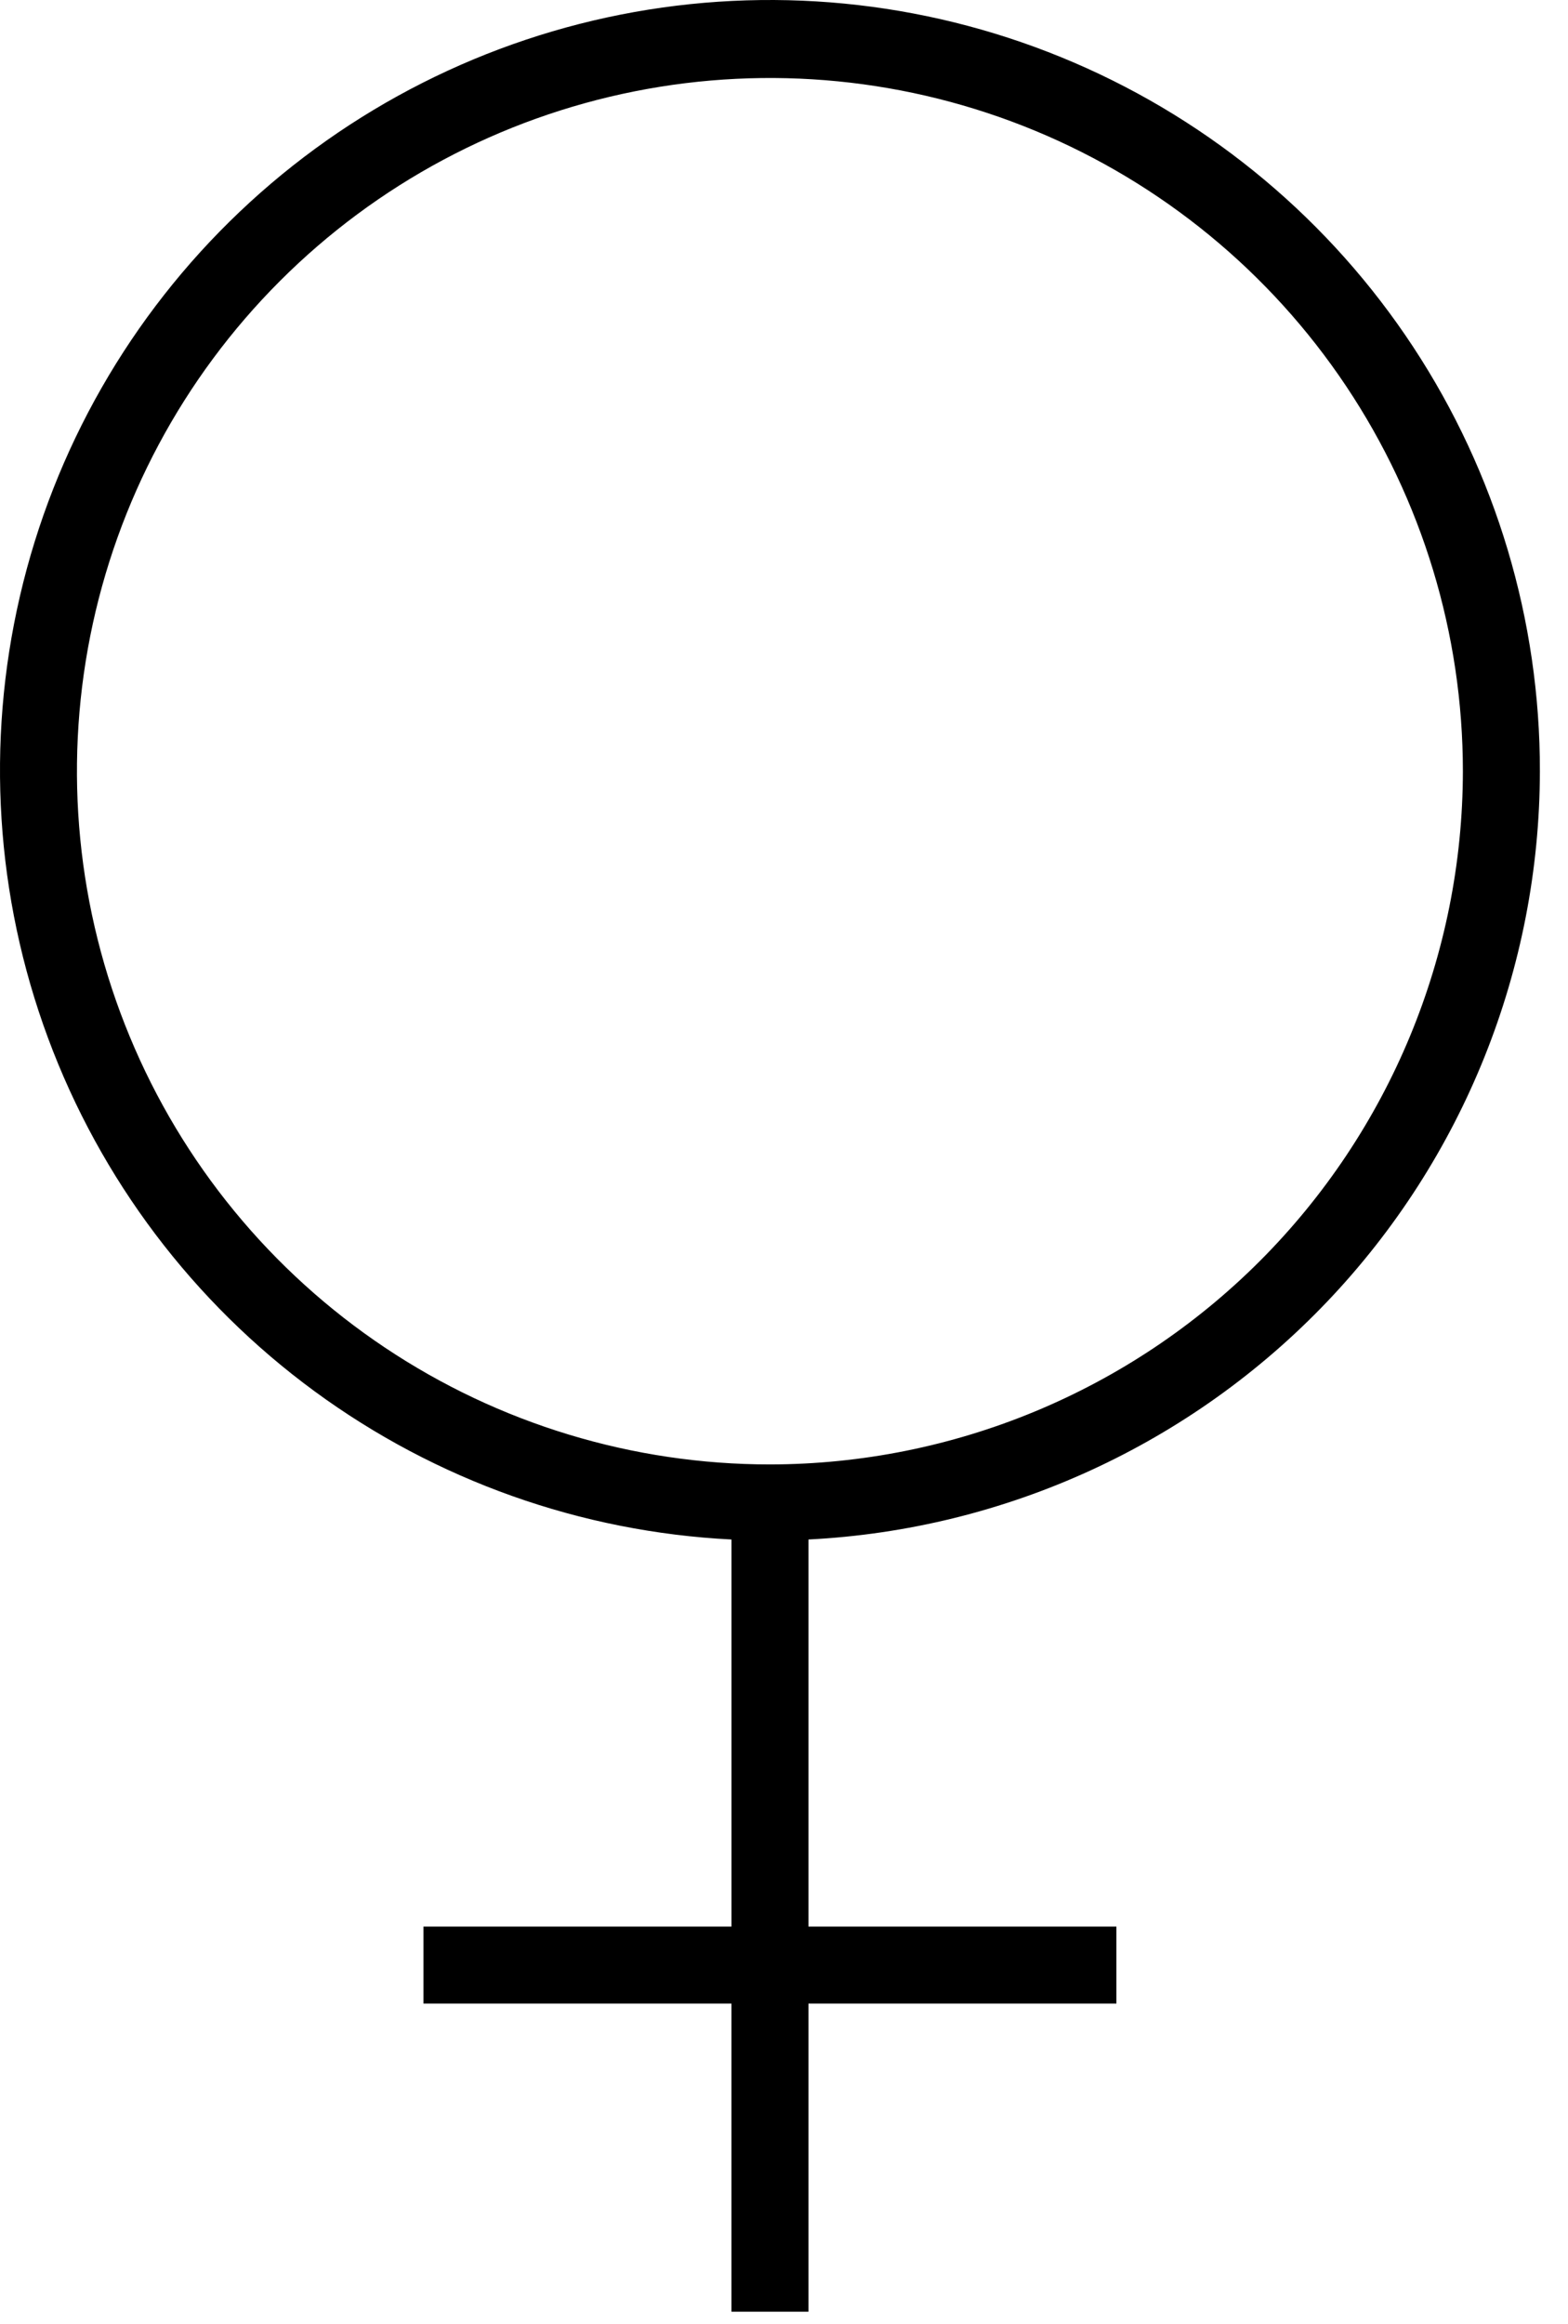 <svg width="54" height="80" viewBox="0 0 54 80" fill="none" xmlns="http://www.w3.org/2000/svg">
<path d="M53.032 26.55C53.039 21.36 51.522 16.283 48.671 11.947C45.82 7.611 41.759 4.207 36.992 2.157C32.225 0.107 26.961 -0.499 21.852 0.413C16.744 1.326 12.015 3.718 8.253 7.292C4.491 10.866 1.86 15.466 0.687 20.521C-0.487 25.576 -0.151 30.864 1.652 35.73C3.456 40.596 6.647 44.826 10.831 47.895C15.015 50.965 20.008 52.74 25.191 52.999V66.325H14.584V68.976H25.19V79.583H27.842V68.976H38.448V66.325H27.842V52.999C34.63 52.657 41.027 49.722 45.715 44.801C50.402 39.879 53.021 33.346 53.032 26.55ZM26.516 50.415C21.796 50.415 17.182 49.016 13.257 46.393C9.332 43.771 6.273 40.044 4.467 35.683C2.66 31.323 2.188 26.524 3.108 21.895C4.029 17.265 6.302 13.013 9.64 9.675C12.977 6.337 17.229 4.064 21.859 3.144C26.488 2.223 31.287 2.695 35.648 4.501C40.008 6.308 43.736 9.367 46.358 13.291C48.98 17.216 50.38 21.83 50.38 26.55C50.373 32.877 47.856 38.943 43.383 43.417C38.909 47.891 32.843 50.407 26.516 50.415Z" fill="black"/>
</svg>
